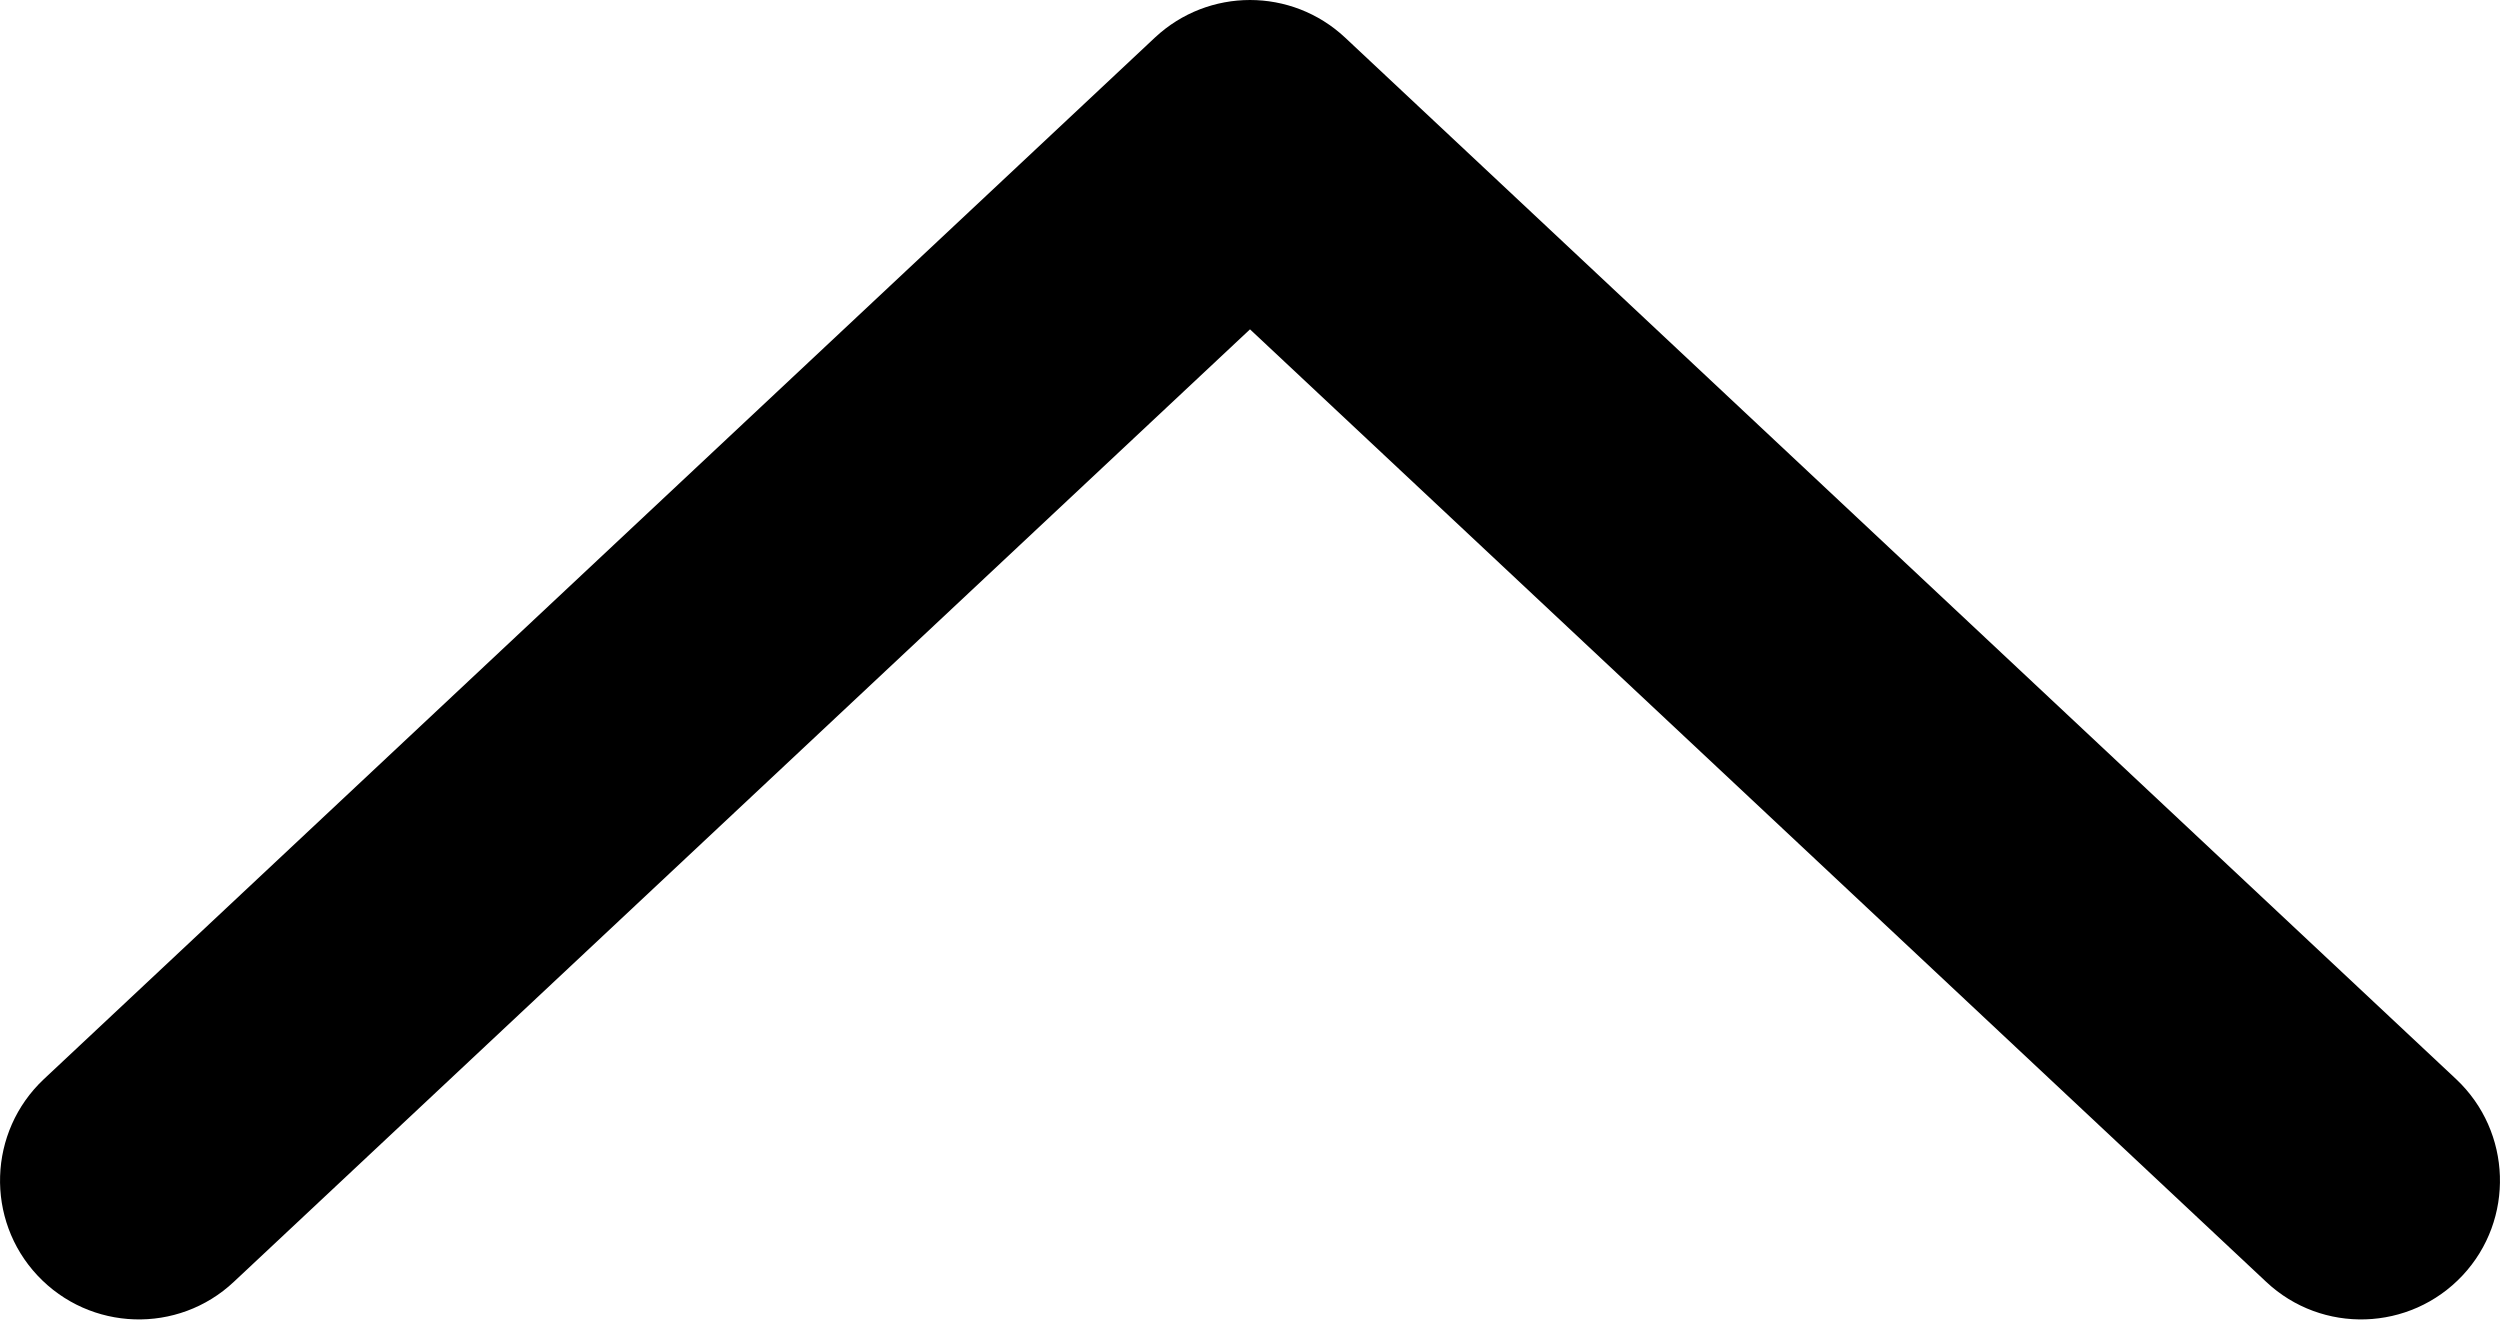 <svg viewBox="0 0 15 8">
    <path fill-rule="evenodd" clip-rule="evenodd" d="M0.225 7.653C0.54 7.989 1.068 8.006 1.403 7.691L7.5
     1.976L13.597 7.691C13.932 8.006 14.46 7.989 14.775 7.653C15.089 7.318 15.072 6.79 14.737
     6.475L8.07 0.225C7.749 -0.075 7.251 -0.075 6.93 0.225L0.263 6.475C-0.072 6.79 -0.089
      7.318 0.225 7.653Z"/>
</svg>

